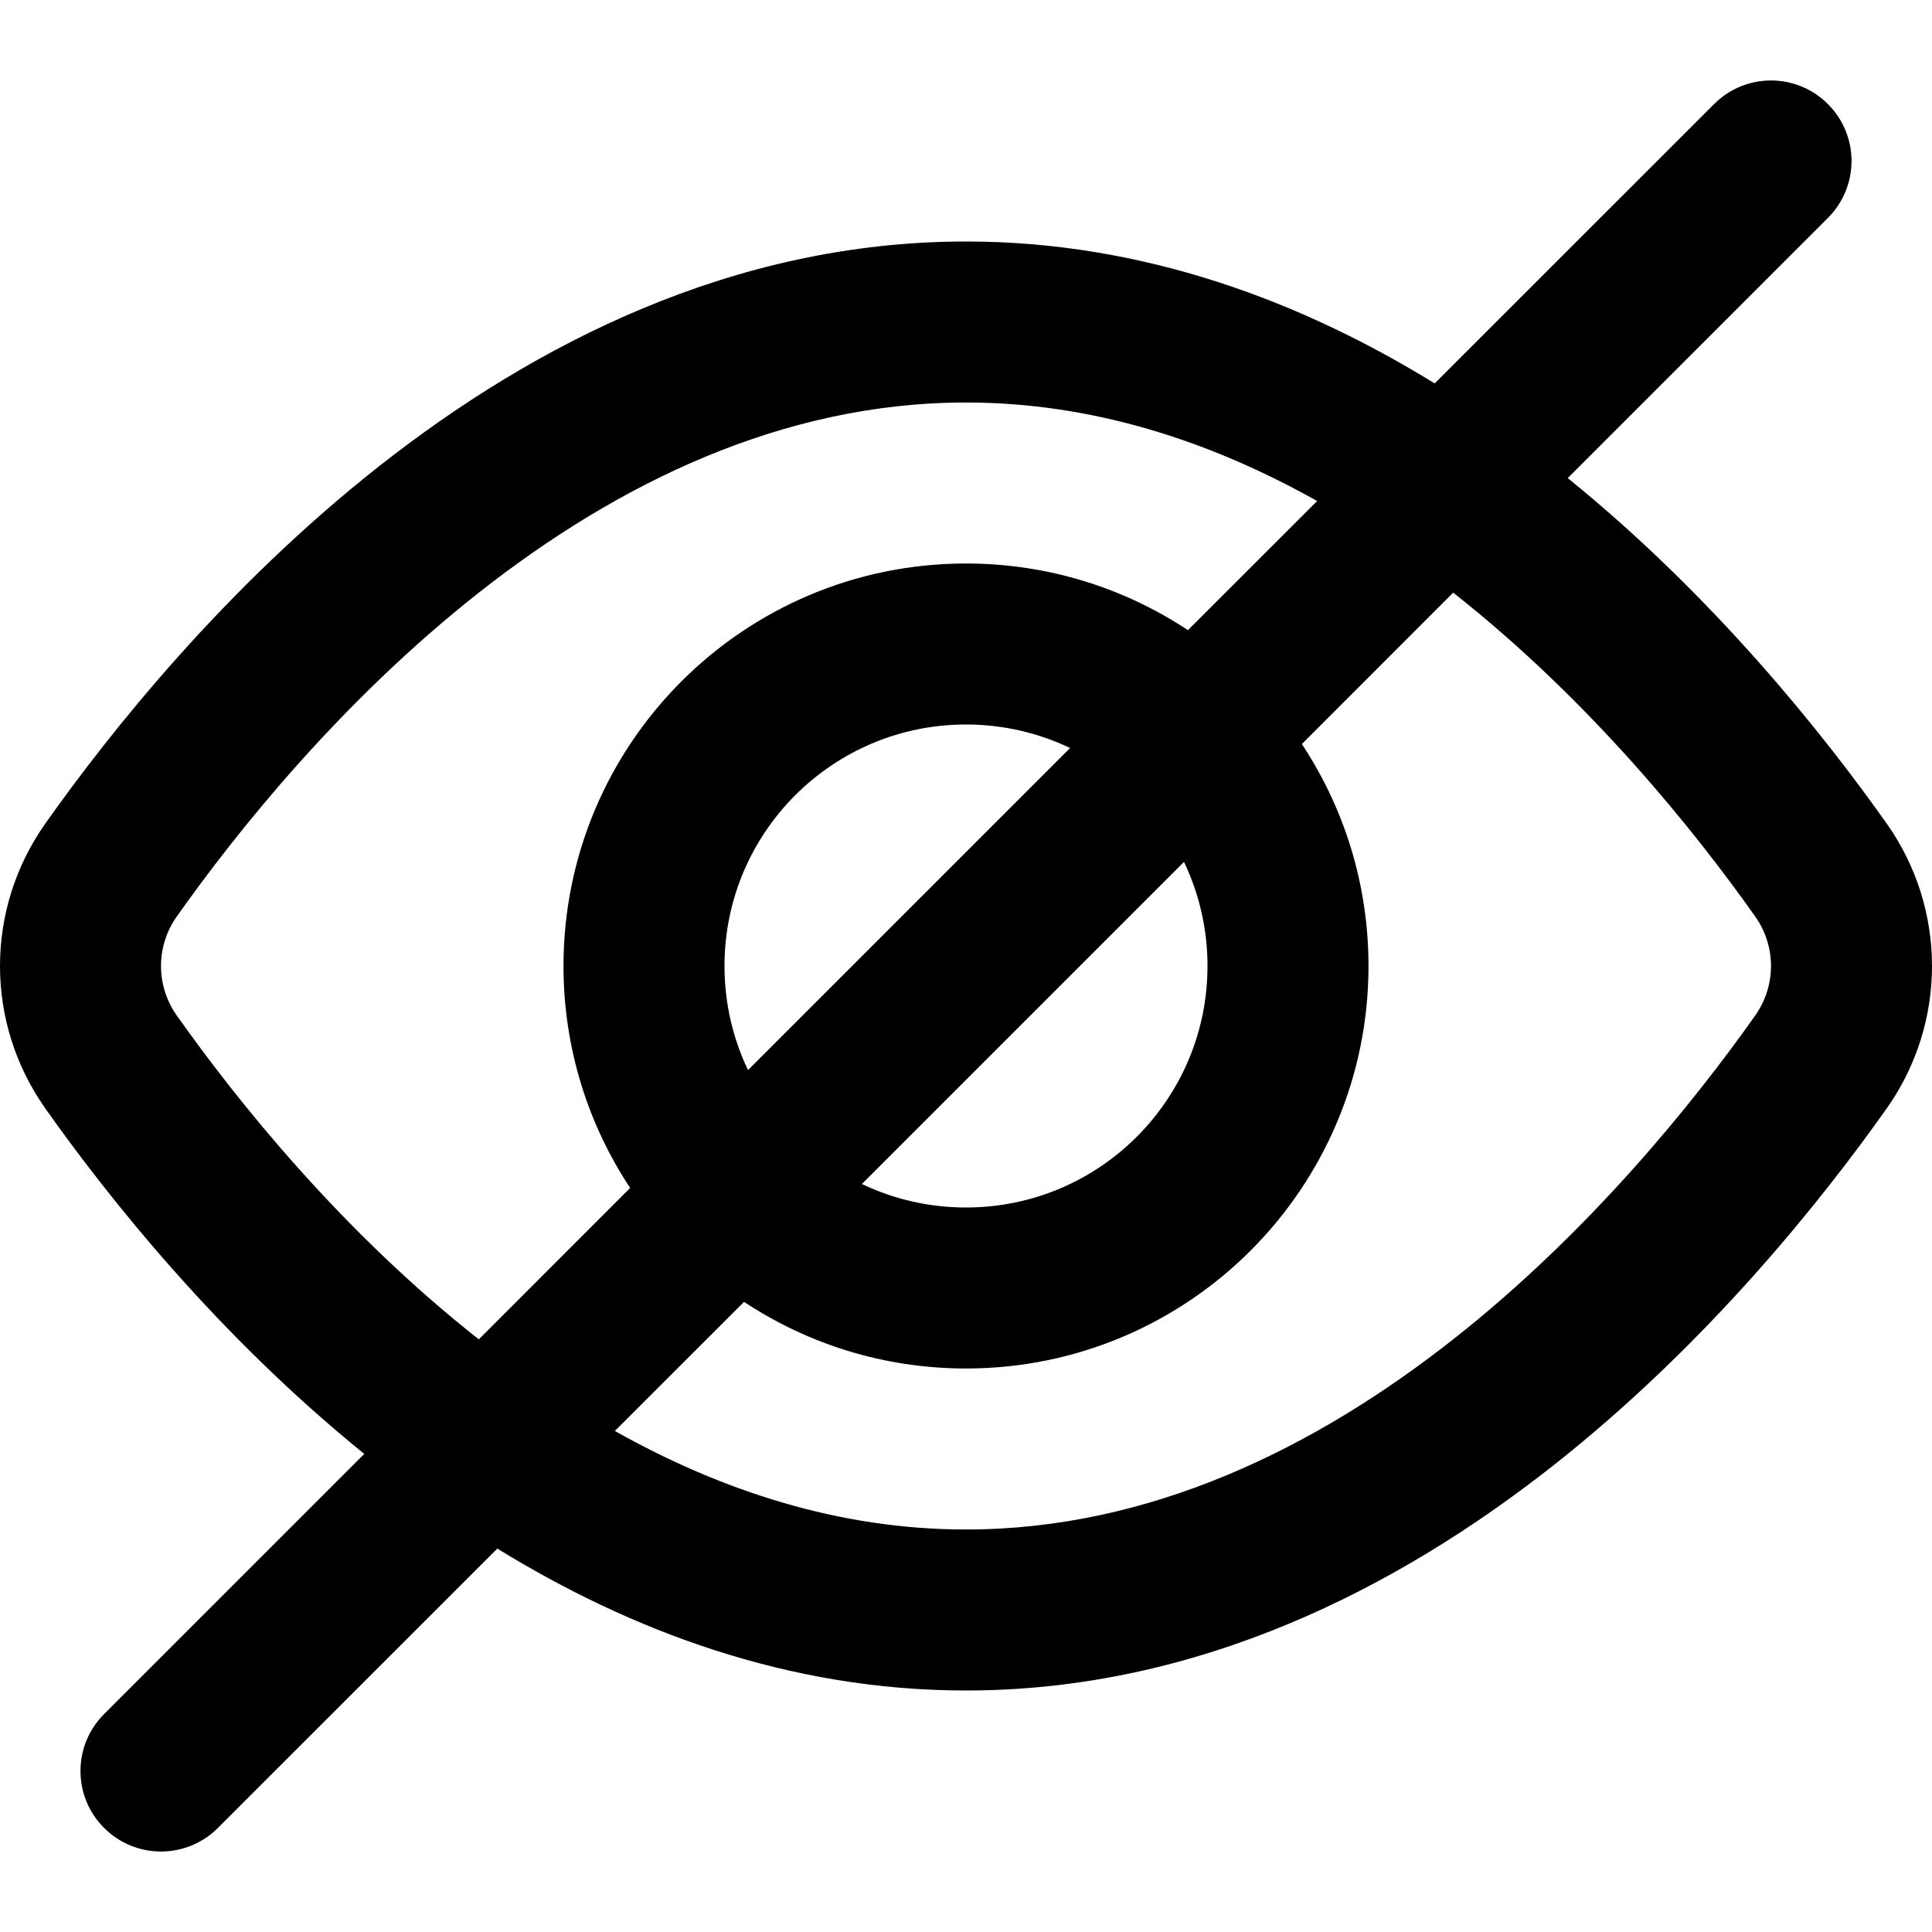 <svg width="24" height="24" viewBox="0 0 24 24" fill="none" xmlns="http://www.w3.org/2000/svg">
<path fill-rule="evenodd" clip-rule="evenodd" d="M22.707 2.707C23.098 2.317 23.098 1.683 22.707 1.293C22.317 0.902 21.683 0.902 21.293 1.293L17.822 4.763C16.166 3.743 14.204 3 12 3C9.106 3 6.63 4.281 4.715 5.787C2.799 7.295 1.373 9.084 0.556 10.24L0.556 10.24L0.554 10.244C0.193 10.759 0 11.372 0 12C0 12.628 0.193 13.241 0.554 13.756L0.554 13.756L0.556 13.76C1.346 14.878 2.704 16.586 4.525 18.061L1.293 21.293C0.902 21.683 0.902 22.317 1.293 22.707C1.683 23.098 2.317 23.098 2.707 22.707L6.178 19.237C7.834 20.257 9.796 21 12 21C14.894 21 17.37 19.719 19.285 18.213C21.201 16.705 22.627 14.916 23.444 13.76L23.447 13.756C23.807 13.241 24 12.628 24 12C24 11.372 23.807 10.759 23.447 10.244L23.444 10.24C22.654 9.122 21.296 7.414 19.475 5.939L22.707 2.707ZM16.362 6.224C15.043 5.483 13.578 5 12 5C9.713 5 7.662 6.014 5.952 7.359C4.245 8.702 2.948 10.321 2.191 11.392C2.067 11.57 2 11.783 2 12C2 12.217 2.067 12.43 2.191 12.608C2.947 13.678 4.243 15.295 5.948 16.638L7.828 14.757C7.305 13.967 7 13.019 7 12C7 9.239 9.239 7 12 7C13.019 7 13.967 7.305 14.757 7.828L16.362 6.224ZM16.172 9.243L18.052 7.362C19.757 8.705 21.053 10.322 21.809 11.392C21.933 11.57 22 11.783 22 12C22 12.217 21.933 12.43 21.809 12.608C21.052 13.679 19.755 15.298 18.048 16.641C16.338 17.986 14.287 19 12 19C10.422 19 8.957 18.517 7.638 17.776L9.243 16.172C10.033 16.695 10.981 17 12 17C14.761 17 17 14.761 17 12C17 10.981 16.695 10.033 16.172 9.243ZM13.293 9.292C12.902 9.105 12.463 9 12 9C10.343 9 9 10.343 9 12C9 12.463 9.105 12.902 9.292 13.293L13.293 9.292ZM10.707 14.708L14.708 10.707C14.895 11.098 15 11.537 15 12C15 13.657 13.657 15 12 15C11.537 15 11.098 14.895 10.707 14.708Z" fill="black"/>
</svg>
